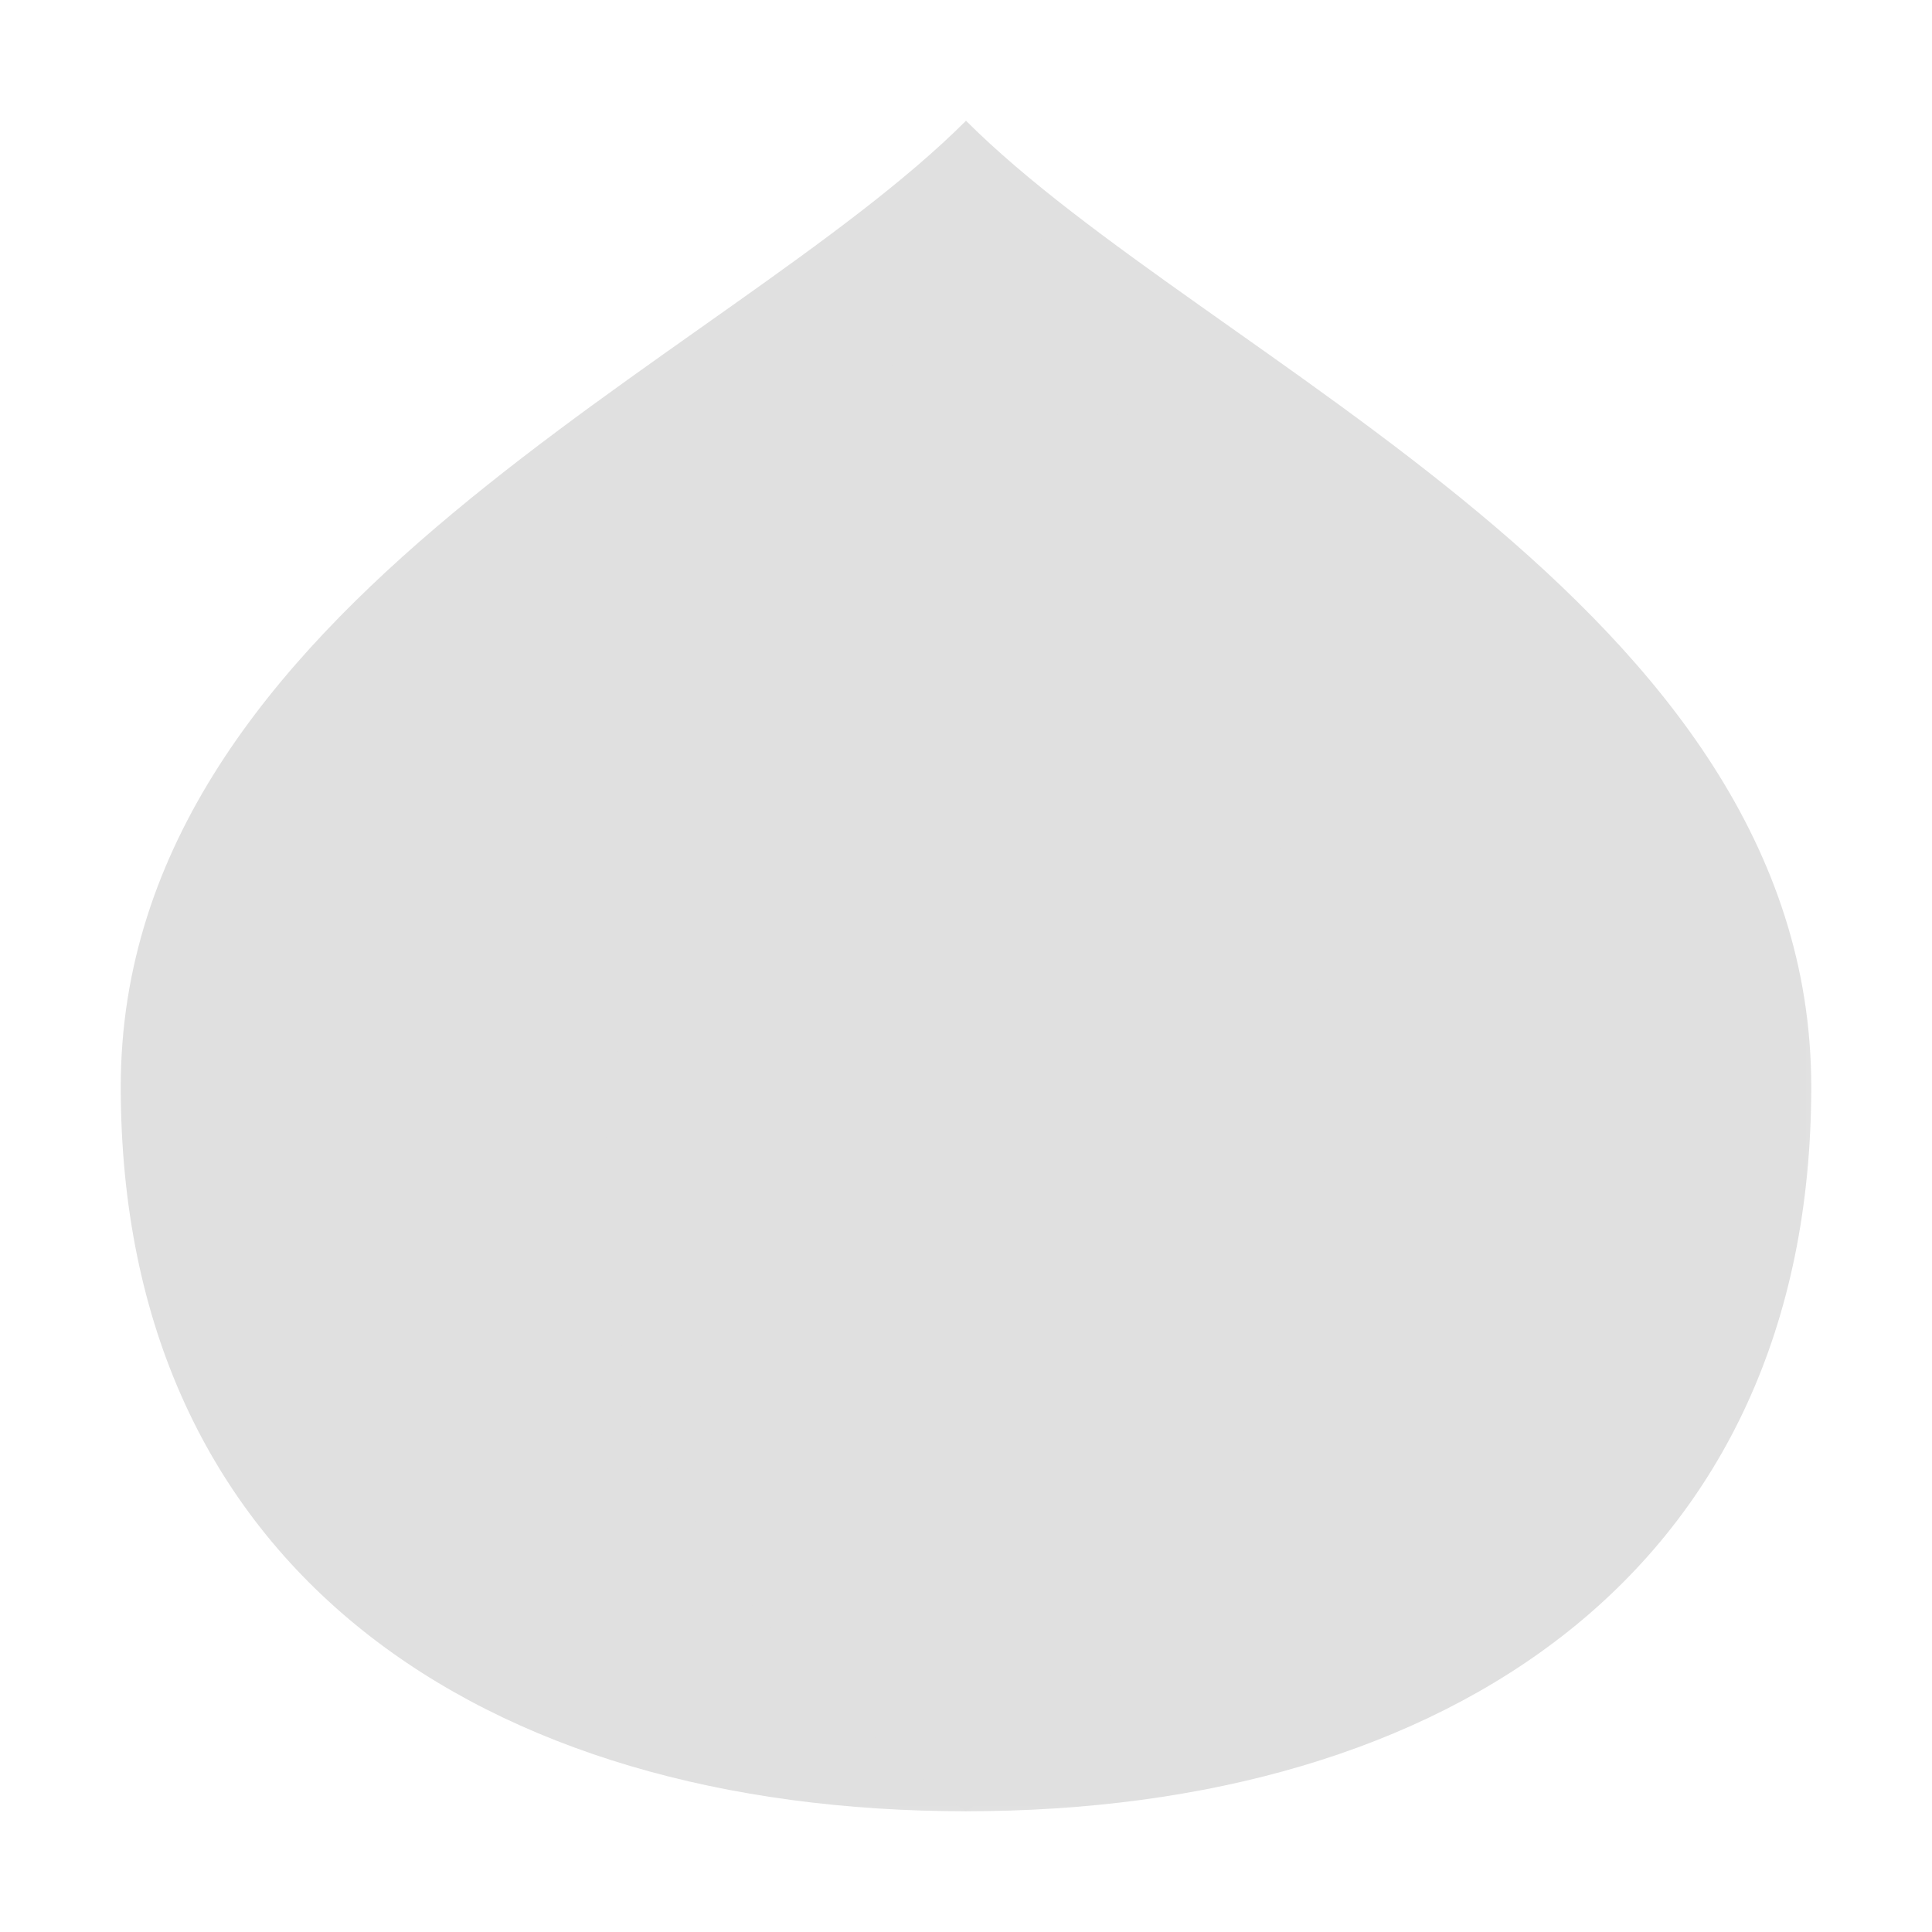 <?xml version="1.0" encoding="UTF-8" standalone="no"?>
<!-- Created with Inkscape (http://www.inkscape.org/) -->

<svg
   width="16"
   height="16"
   viewBox="0 0 16 16"
   version="1.1"
   id="icon_svg"
   inkscape:version="1.3 (0e150ed6c4, 2023-07-21)"
   sodipodi:docname="onion.svg"
   xmlns:inkscape="http://www.inkscape.org/namespaces/inkscape"
   xmlns:sodipodi="http://sodipodi.sourceforge.net/DTD/sodipodi-0.dtd"
   xmlns="http://www.w3.org/2000/svg"
   xmlns:svg="http://www.w3.org/2000/svg"
   xmlns:rdf="http://www.w3.org/1999/02/22-rdf-syntax-ns#"
   xmlns:cc="http://creativecommons.org/ns#"
   xmlns:dc="http://purl.org/dc/elements/1.1/">
  <title
     id="title">Onion Editor Icon</title>
  <sodipodi:namedview
     id="base_view"
     showgrid="true"
     units="px"
     width="16px"
     viewbox-height="16"
     inkscape:snap-grids="true"
     pagecolor="#333b4f"
     bordercolor="#8f939e"
     borderopacity="1"
     inkscape:pageopacity="0"
     inkscape:deskcolor="#1c202b"
     inkscape:current-layer="base_layer"
     inkscape:showpageshadow="0"
     inkscape:zoom="40"
     inkscape:cx="9.4875"
     inkscape:cy="7.9"
     inkscape:window-width="1368"
     inkscape:window-height="850"
     inkscape:window-x="-6"
     inkscape:window-y="-6"
     inkscape:window-maximized="1"
     inkscape:document-units="px"
     inkscape:pagecheckerboard="0">
    <inkscape:grid
       type="xygrid"
       id="base_grid"
       dotted="true"
       empspacing="4"
       empcolor="#699ce8"
       empopacity="0.3"
       color="#699ce8"
       opacity="0.3"
       originx="0"
       originy="0"
       spacingy="1"
       spacingx="1"
       units="px"
       visible="true" />
  </sodipodi:namedview>
  <defs
     id="base_definitions">
    <mask
       maskUnits="userSpaceOnUse"
       id="onion_base_mask">
      <g
         id="onion_base_mask_group">
        <rect
           id="onion_base_mask_base"
           width="16"
           height="16"
           x="0"
           y="0"
           fill="#ffffff" />
        <path
           d="m 8,2 c 0,0 -5,4 -5,7 0,5 5,6 5,6 0,0 5,-2 5,-6 C 13,6 8,2 8,2 Z"
           id="onion_base_mask_shape" />
      </g>
    </mask>
  </defs>
  <g
     inkscape:label="Base Layer"
     inkscape:groupmode="layer"
     id="base_layer">
    <path
       d="M 8,1 C 6,3 1,5 1,9 c 0,4 3,6 7,6 4,0 7,-2 7,-6 C 15,5 10,3 8,1 Z"
       id="onion_base"
       fill="#e0e0e0"
       mask="url(#onion_base_mask)" />
    <path
       d="M 8.4,1.5 C 8.4,1.5 5,6 5,10 c 0,3 3,5 3,5 0,0 3,-2 3,-6 C 11,7 8.4,1.5 8.4,1.5 Z"
       id="onion_inner"
       fill="#e0e0e0" />
  </g>
</svg>
